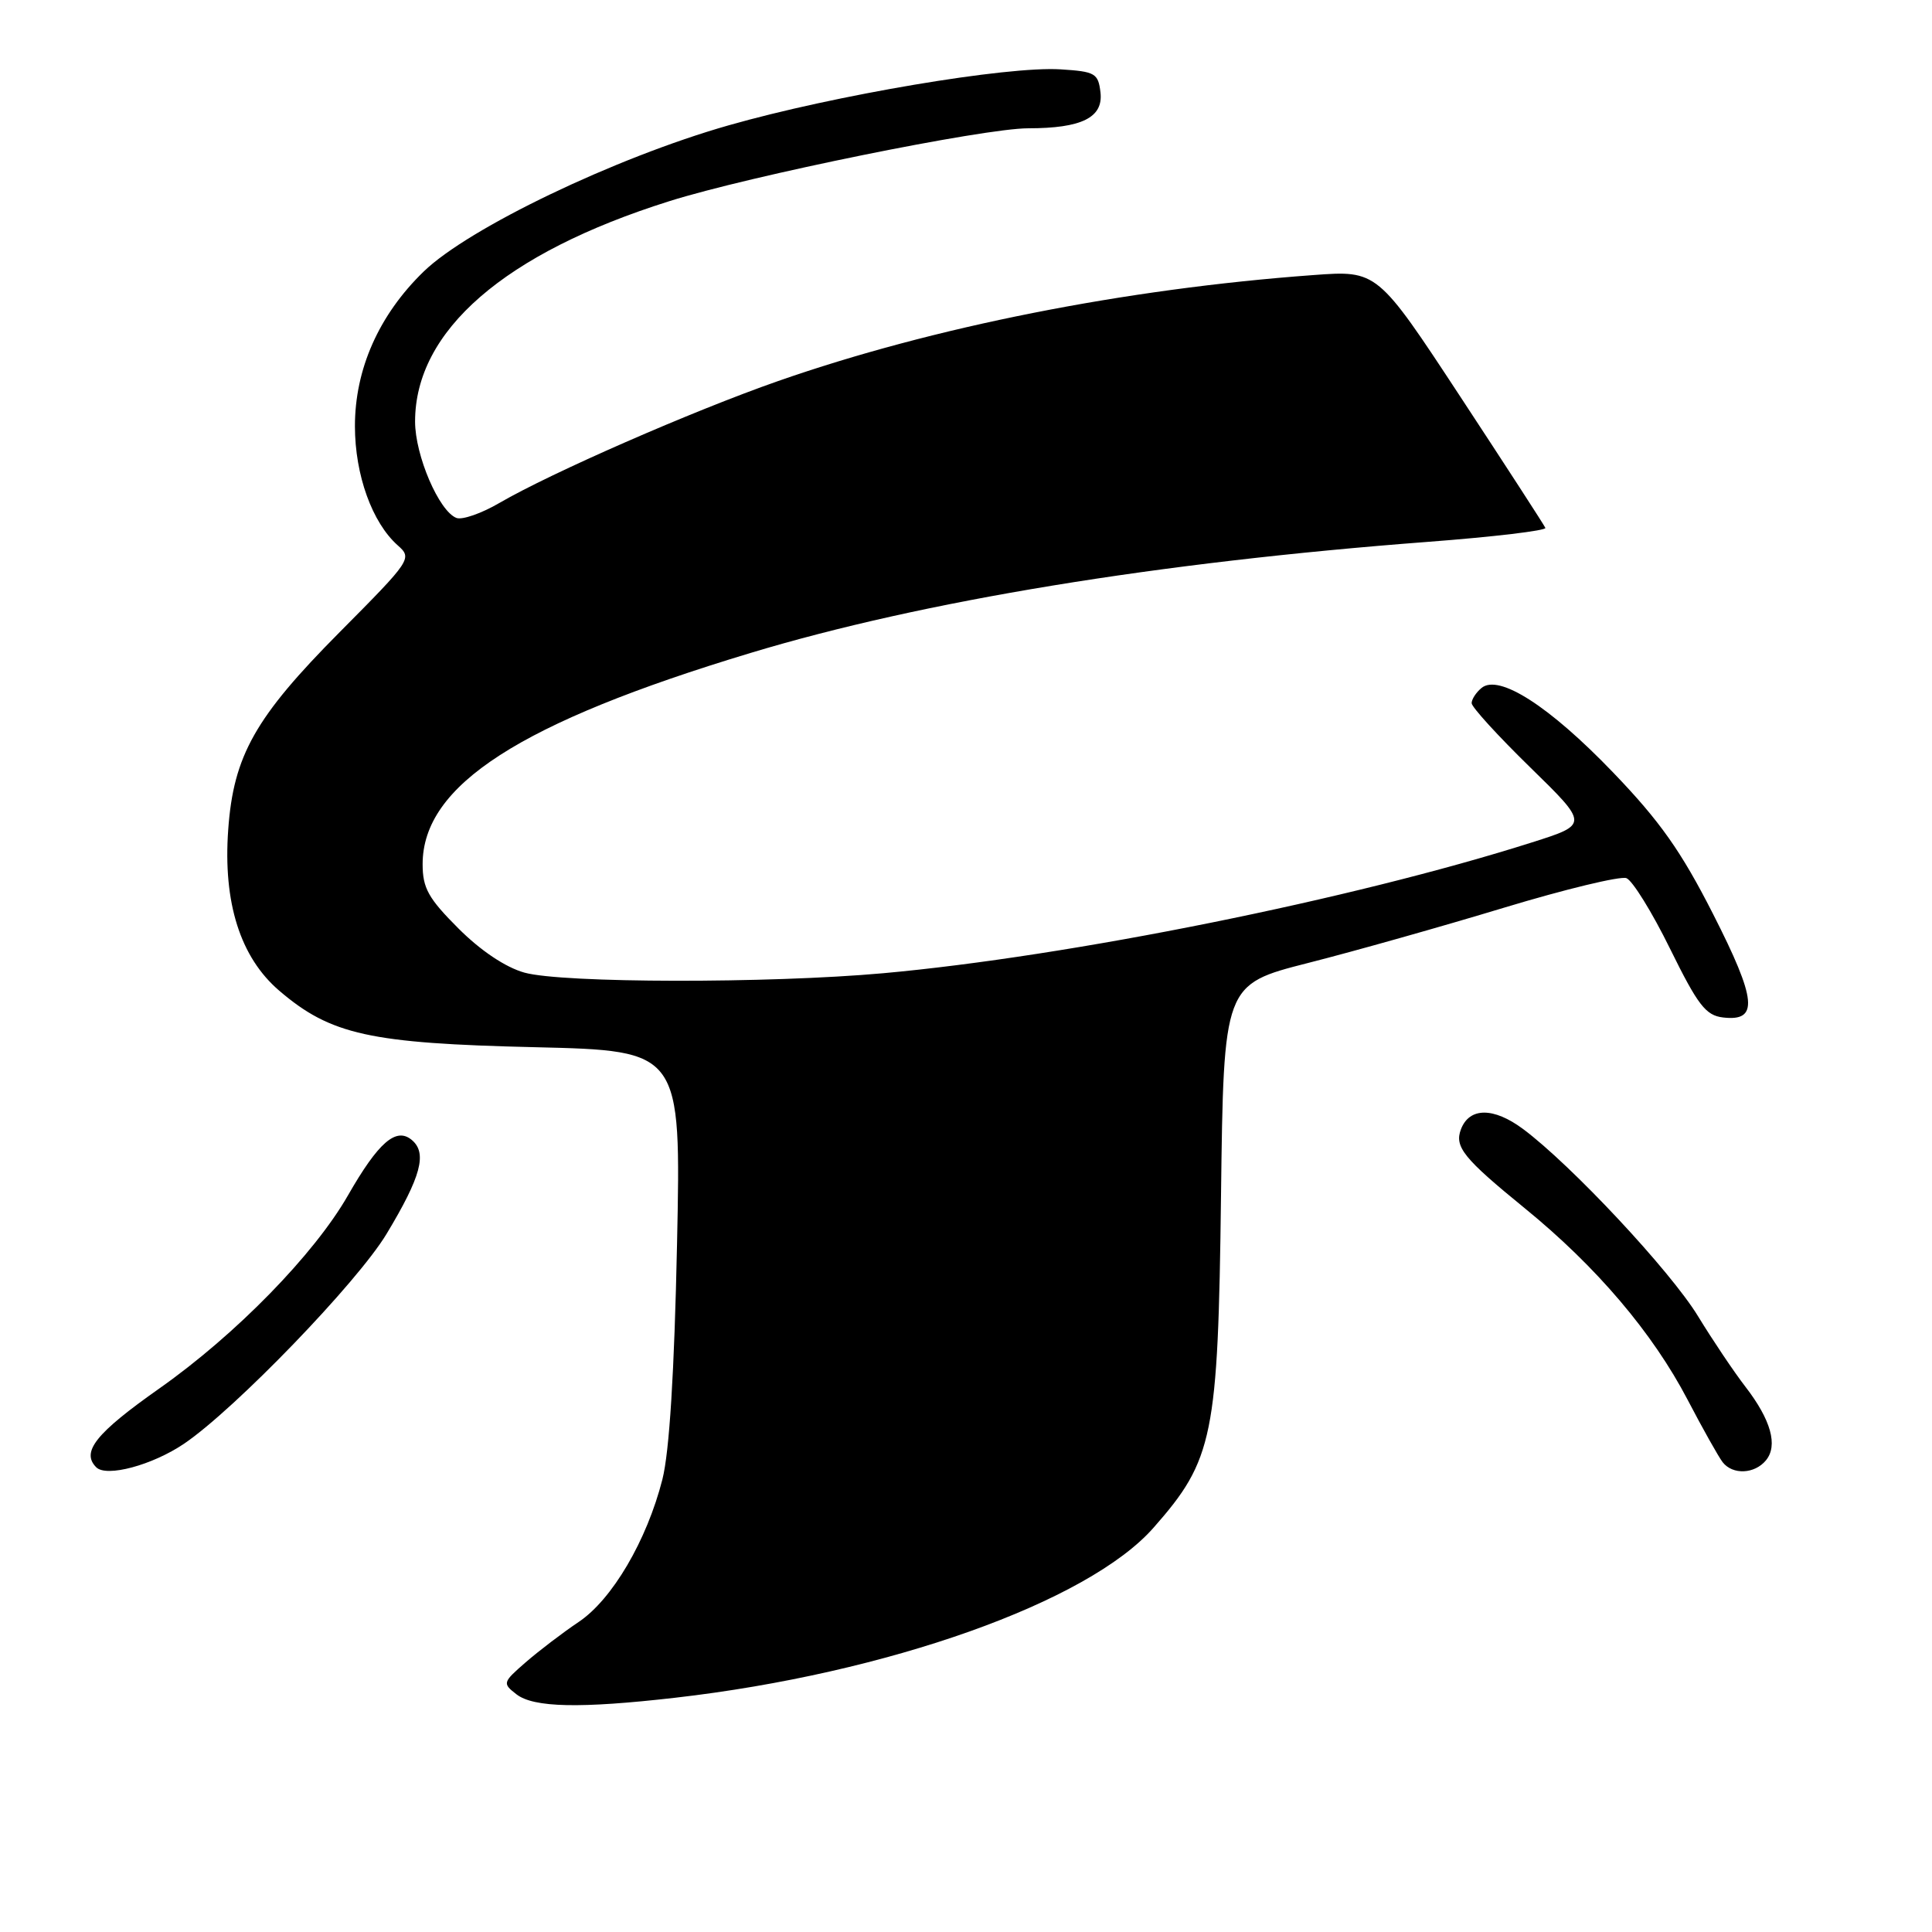 <?xml version="1.0" encoding="UTF-8" standalone="no"?>
<!DOCTYPE svg PUBLIC "-//W3C//DTD SVG 1.1//EN" "http://www.w3.org/Graphics/SVG/1.1/DTD/svg11.dtd" >
<svg xmlns="http://www.w3.org/2000/svg" xmlns:xlink="http://www.w3.org/1999/xlink" version="1.1" viewBox="0 0 256 256">
 <g >
 <path fill="currentColor"
d=" M 89.46 224.96 C 117.59 221.74 144.18 212.29 152.85 202.43 C 160.78 193.43 161.40 190.37 161.79 158.47 C 162.14 130.45 162.14 130.45 173.32 127.60 C 179.47 126.04 191.15 122.74 199.27 120.28 C 207.40 117.82 214.70 116.06 215.51 116.36 C 216.31 116.67 218.92 120.88 221.29 125.71 C 224.98 133.20 226.02 134.55 228.31 134.82 C 233.06 135.38 232.79 132.51 226.99 121.11 C 222.77 112.81 219.96 108.82 213.74 102.35 C 205.31 93.57 198.60 89.26 196.31 91.16 C 195.59 91.75 195.00 92.66 195.00 93.17 C 195.00 93.69 198.49 97.51 202.75 101.67 C 210.50 109.24 210.50 109.24 203.00 111.62 C 179.24 119.17 141.76 126.72 117.00 128.96 C 101.86 130.32 74.54 130.28 69.50 128.88 C 67.01 128.19 63.71 125.99 60.75 123.03 C 56.76 119.04 56.00 117.68 56.00 114.51 C 56.00 104.04 68.87 95.75 99.45 86.52 C 122.30 79.62 153.40 74.52 189.18 71.80 C 197.90 71.14 204.91 70.30 204.77 69.95 C 204.62 69.59 199.55 61.77 193.50 52.56 C 182.50 35.82 182.50 35.82 174.00 36.45 C 149.03 38.28 123.62 43.32 103.08 50.50 C 91.70 54.48 73.02 62.66 66.18 66.64 C 63.81 68.03 61.24 68.92 60.48 68.63 C 58.17 67.74 55.00 60.35 55.00 55.86 C 55.00 43.82 66.84 33.54 88.65 26.67 C 99.34 23.29 130.33 17.00 136.23 17.00 C 143.33 17.00 146.20 15.58 145.82 12.25 C 145.52 9.71 145.12 9.48 140.54 9.19 C 133.46 8.74 110.58 12.60 96.50 16.62 C 81.50 20.90 62.08 30.22 56.14 35.98 C 50.20 41.74 47.02 48.92 47.03 56.50 C 47.04 62.94 49.31 69.25 52.70 72.26 C 54.65 73.99 54.50 74.20 45.01 83.76 C 33.81 95.04 30.94 100.12 30.24 109.93 C 29.54 119.61 31.84 126.86 37.01 131.28 C 43.83 137.11 48.98 138.25 70.88 138.76 C 90.25 139.22 90.25 139.22 89.71 164.86 C 89.35 181.89 88.70 192.36 87.77 196.03 C 85.71 204.12 81.12 211.95 76.66 214.93 C 74.56 216.34 71.41 218.74 69.66 220.26 C 66.59 222.93 66.56 223.05 68.44 224.51 C 70.73 226.27 76.88 226.40 89.46 224.96 Z  M 24.39 191.30 C 31.13 186.73 47.34 169.94 51.22 163.50 C 55.80 155.90 56.64 152.77 54.55 151.04 C 52.48 149.32 50.13 151.37 46.11 158.39 C 41.64 166.20 31.27 176.82 21.14 183.96 C 12.70 189.90 10.72 192.38 12.75 194.42 C 14.10 195.78 20.19 194.14 24.39 191.30 Z  M 233.99 193.51 C 235.62 191.55 234.67 188.15 231.27 183.74 C 229.75 181.77 226.93 177.57 225.00 174.41 C 221.35 168.42 208.20 154.35 201.80 149.59 C 197.91 146.70 194.71 146.71 193.59 149.62 C 192.69 151.96 193.92 153.48 202.04 160.10 C 211.53 167.83 218.99 176.61 223.63 185.50 C 225.64 189.35 227.73 193.06 228.26 193.75 C 229.59 195.45 232.48 195.33 233.99 193.51 Z "/>
</g>
</svg>
